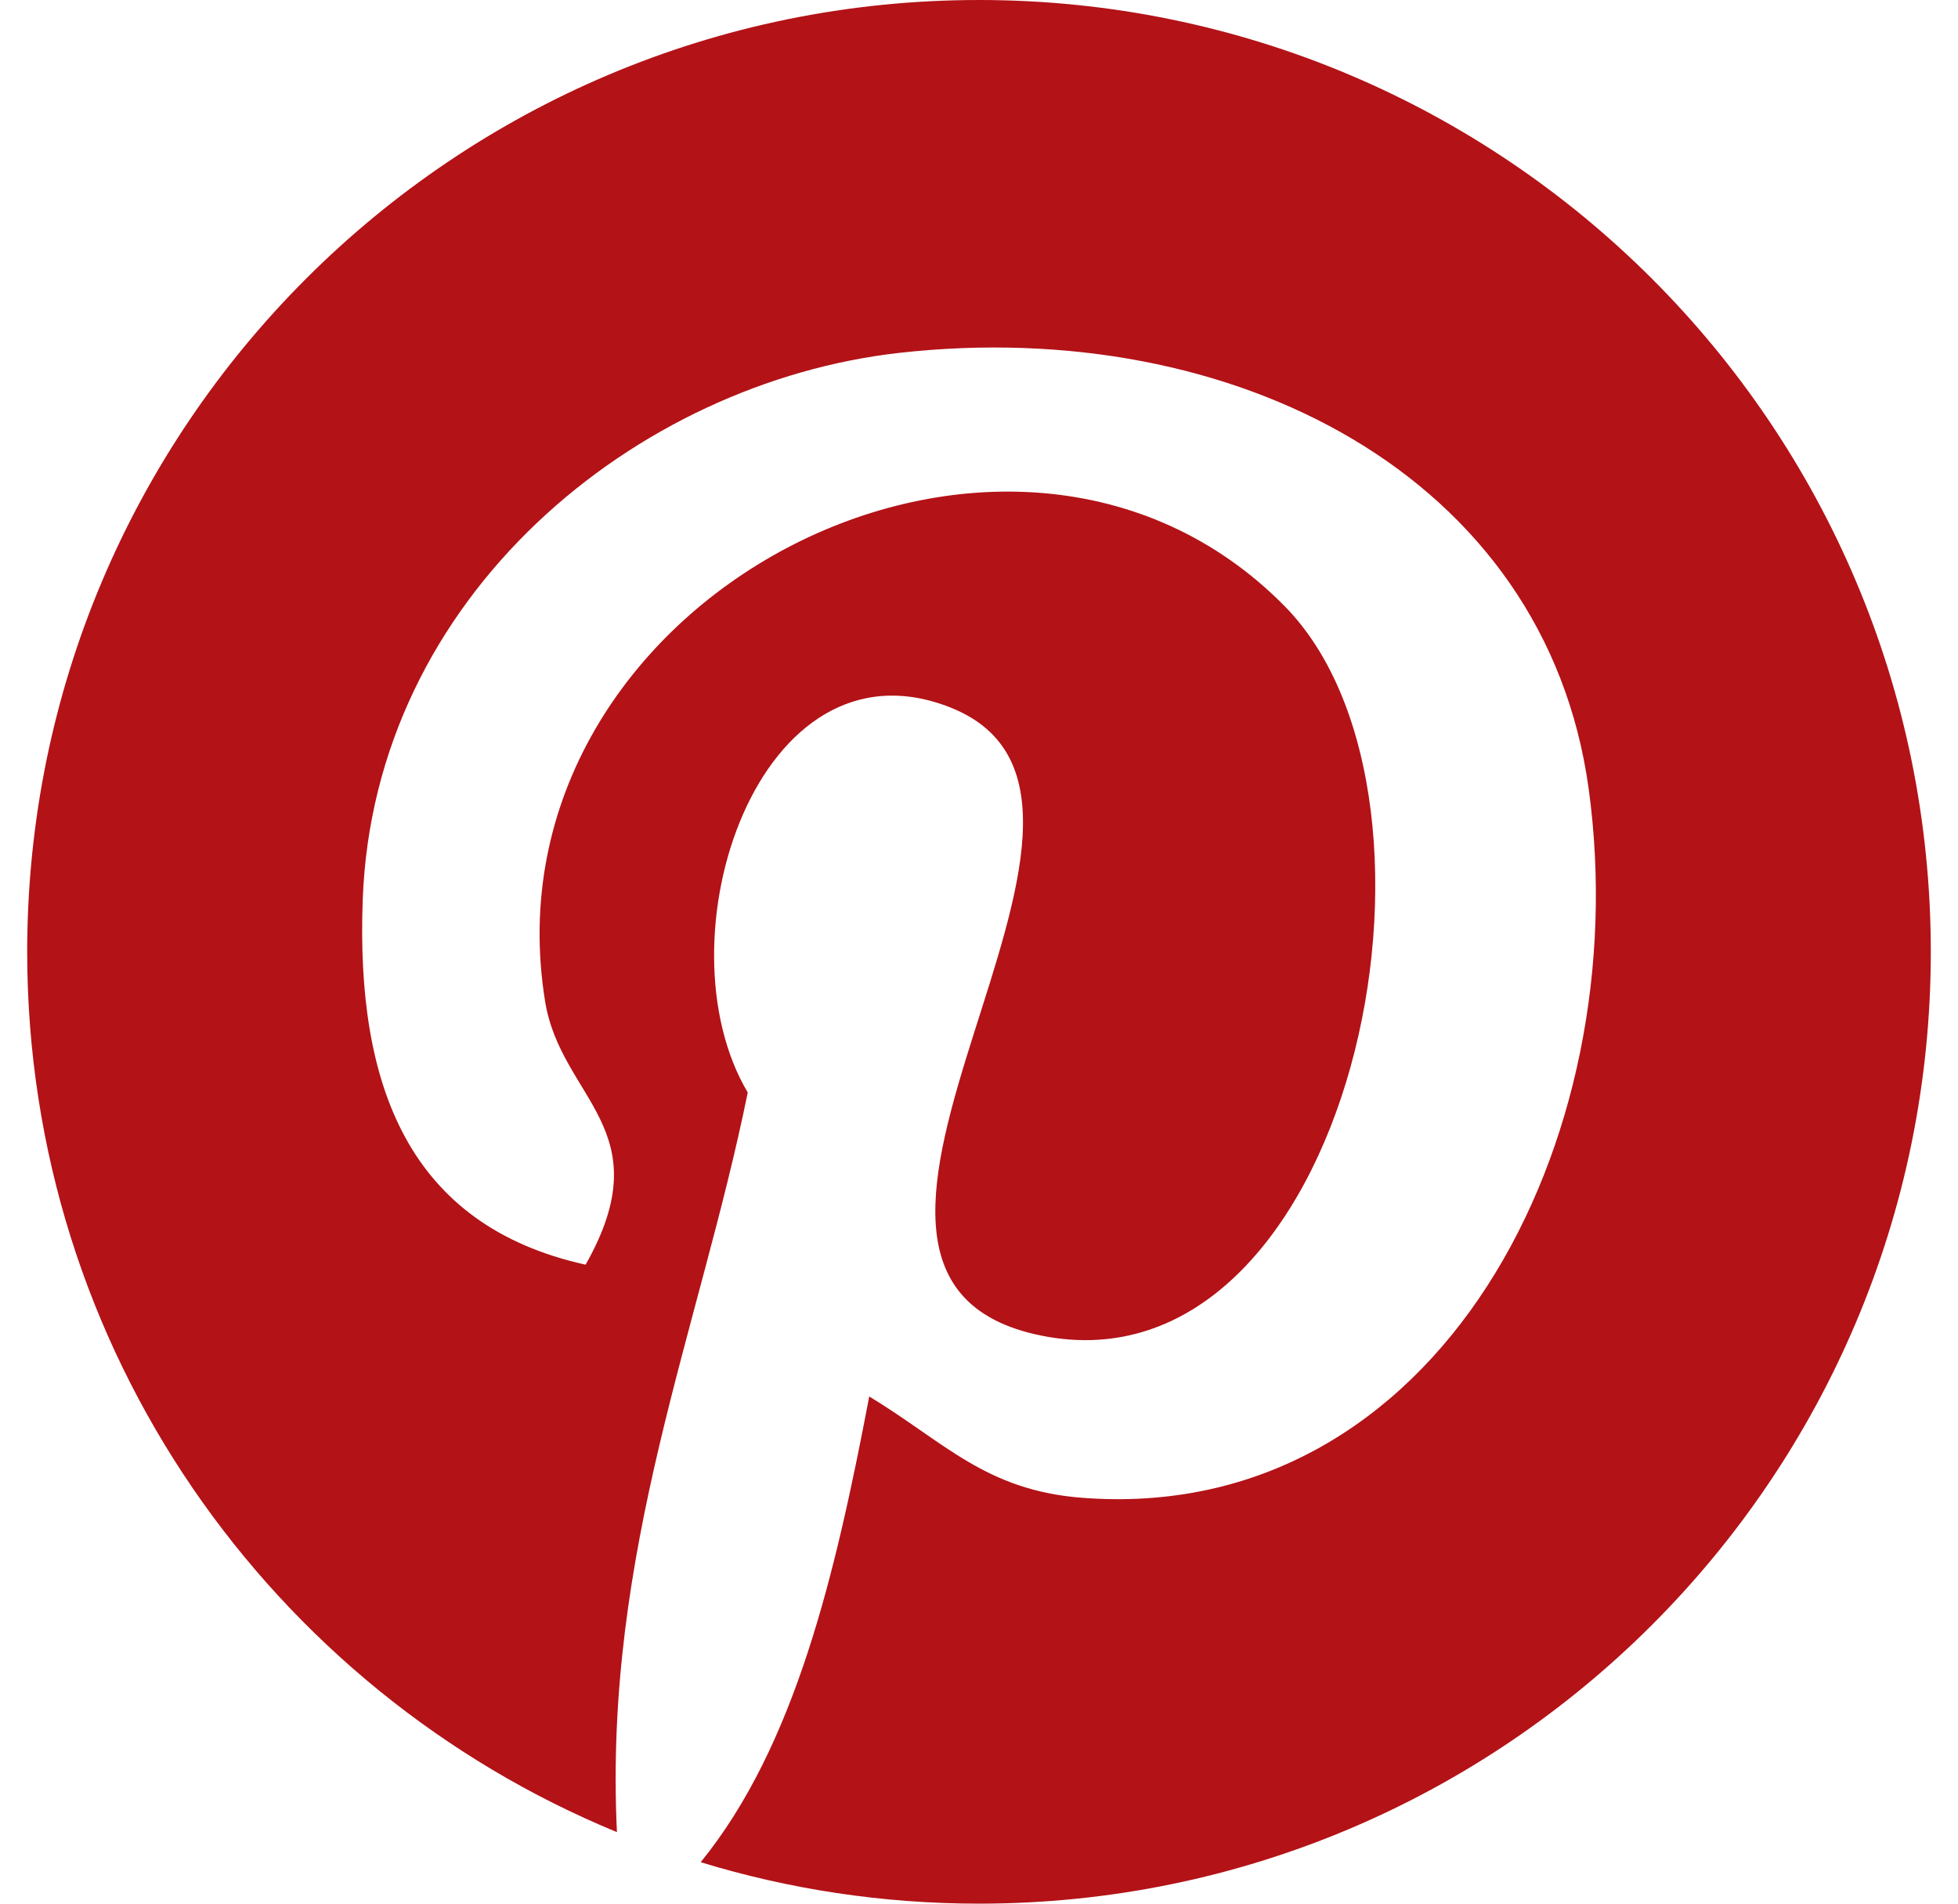 <svg width="36" height="35" viewBox="0 0 36 35" fill="none" xmlns="http://www.w3.org/2000/svg">
<path d="M18 0C8.335 0 0.5 7.835 0.5 17.5C0.5 24.807 4.981 31.065 11.343 33.685C11.095 28.522 12.87 24.415 13.748 20.086C12.077 17.273 13.949 11.612 17.473 13.007C21.81 14.723 13.718 23.465 19.15 24.557C24.822 25.697 27.137 14.716 23.62 11.145C18.538 5.988 8.827 11.027 10.022 18.409C10.313 20.214 12.177 20.762 10.767 23.252C7.514 22.532 6.544 19.967 6.669 16.547C6.87 10.949 11.698 7.029 16.541 6.487C22.666 5.802 28.415 8.737 29.209 14.498C30.102 21.001 26.444 28.043 19.895 27.538C18.12 27.4 17.374 26.52 15.982 25.675C15.36 28.939 14.625 32.093 12.883 34.238C14.502 34.733 16.219 35 18 35C27.665 35 35.5 27.165 35.5 17.5C35.5 7.835 27.665 0 18 0Z" fill="#B31217"/>
</svg>
